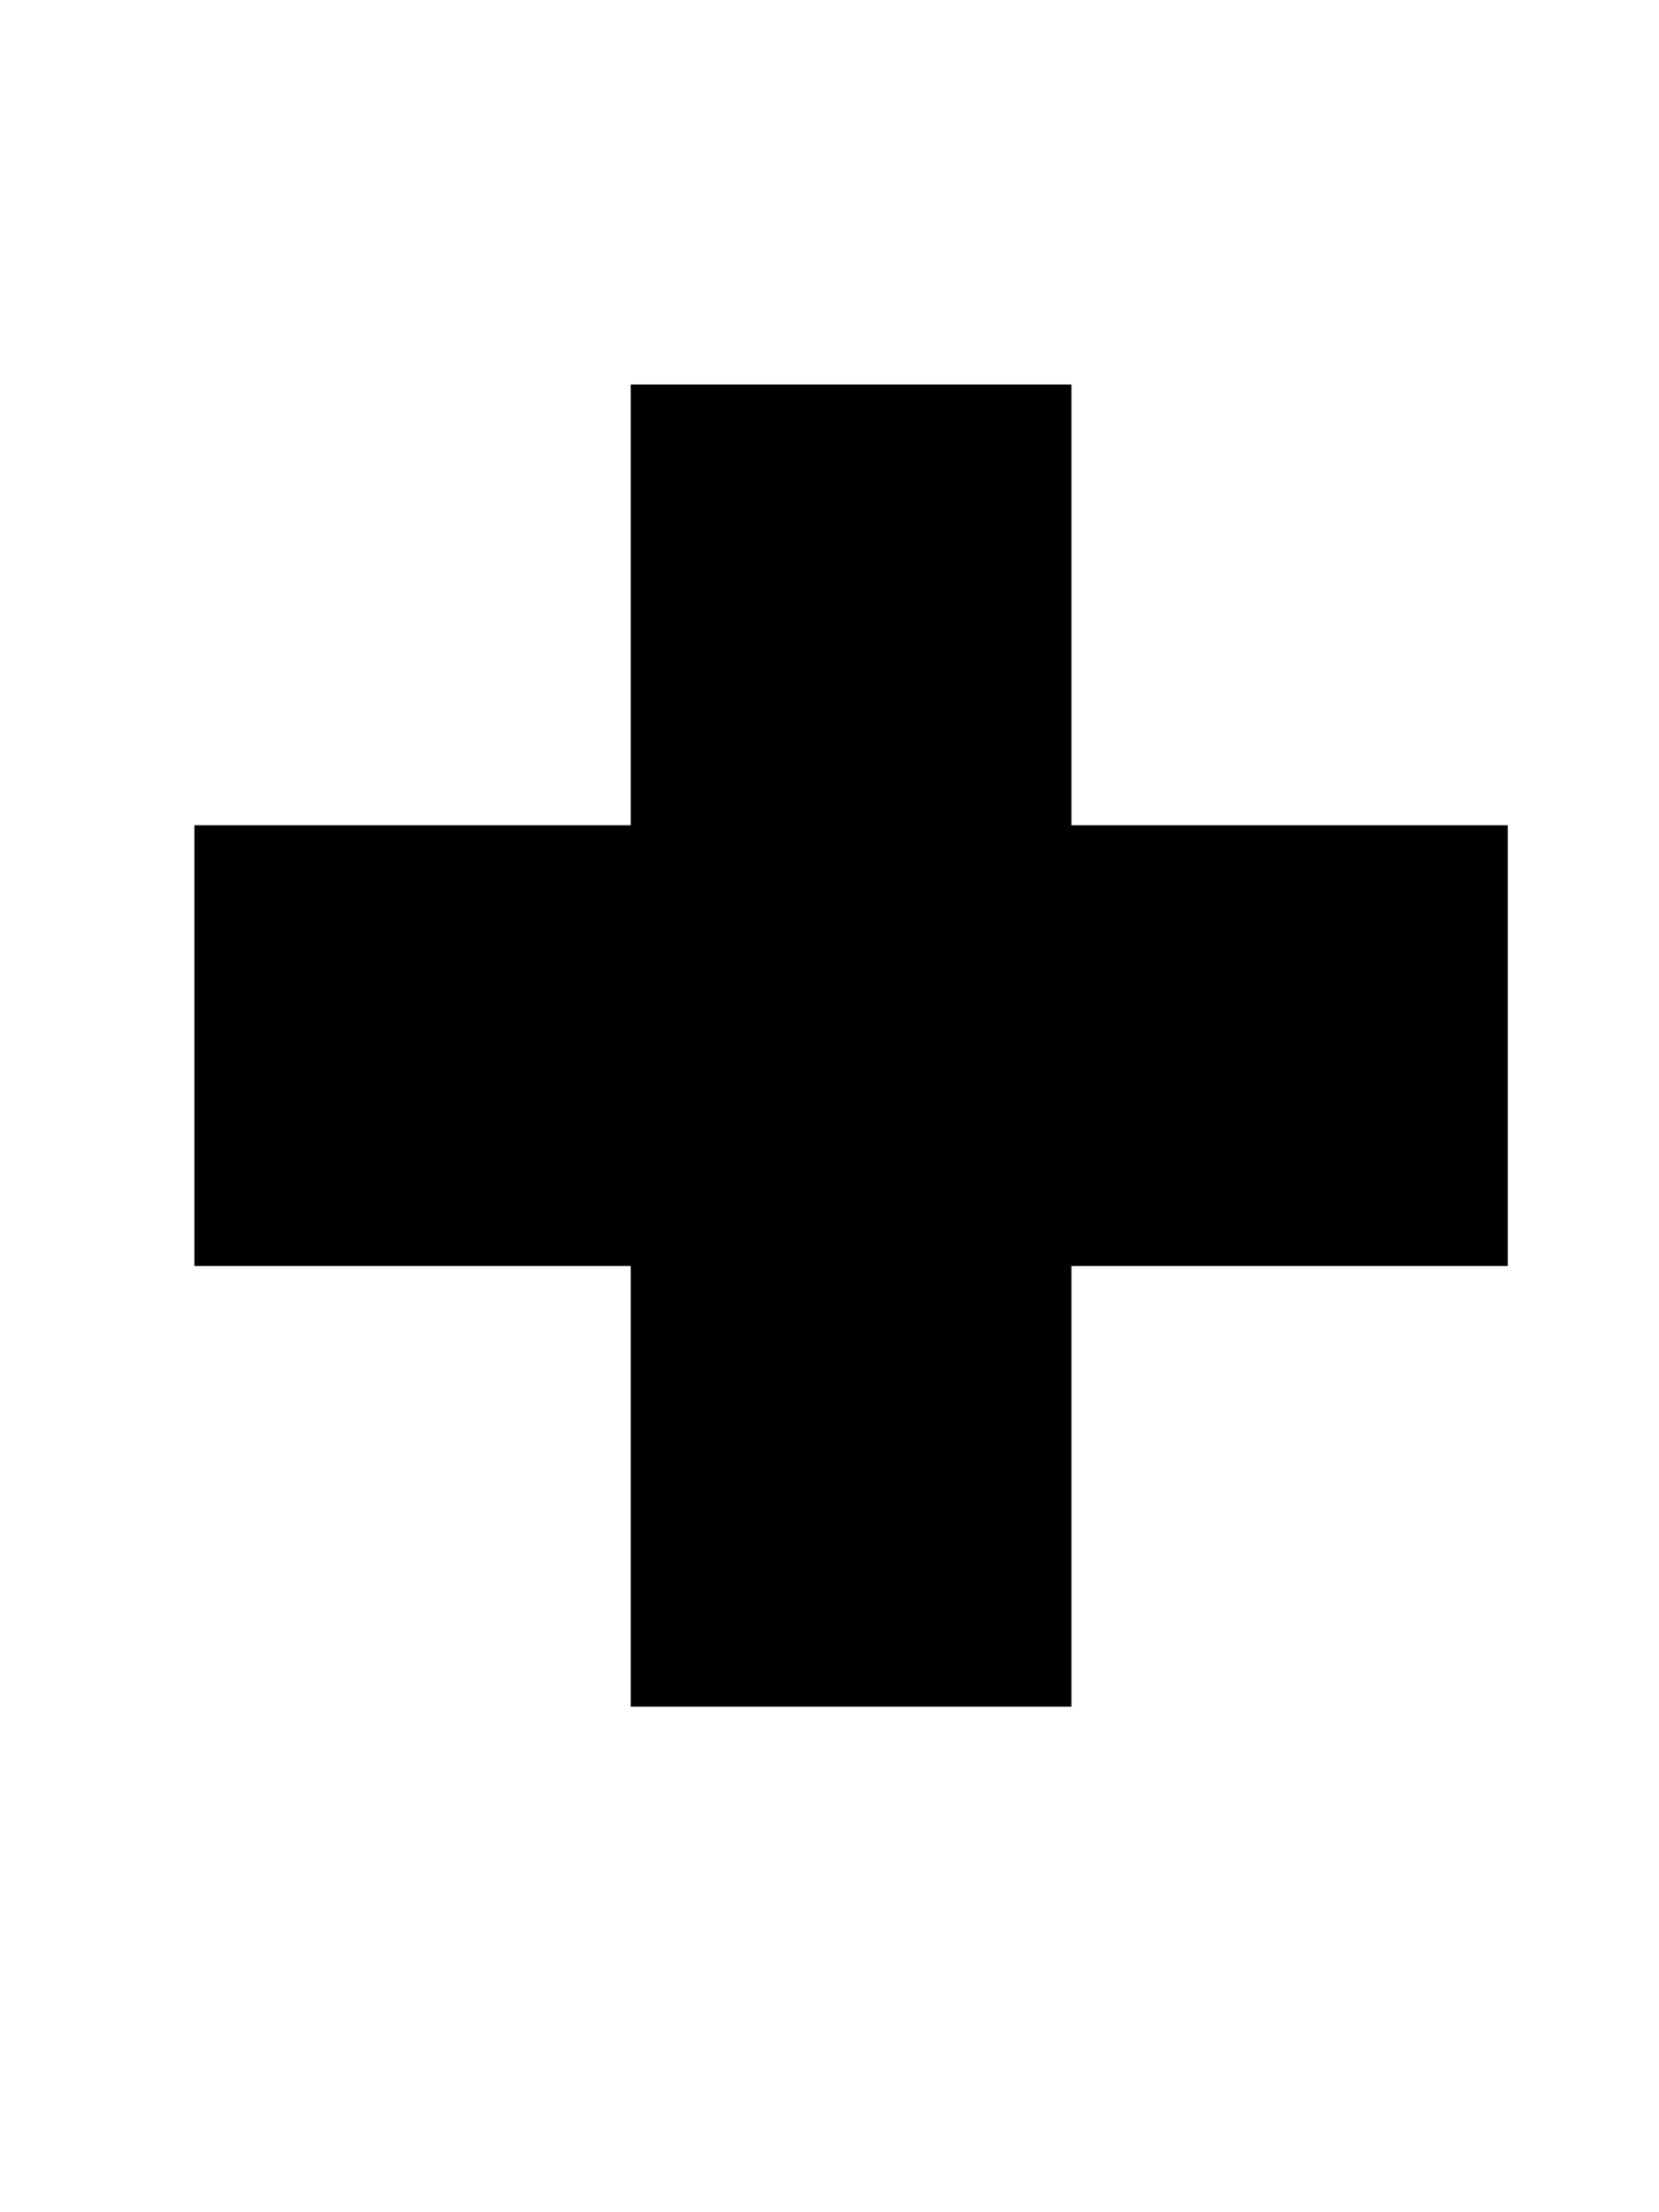 <?xml version="1.0" standalone="no"?>
<!DOCTYPE svg PUBLIC "-//W3C//DTD SVG 1.1//EN" "http://www.w3.org/Graphics/SVG/1.1/DTD/svg11.dtd" >
<svg xmlns="http://www.w3.org/2000/svg" xmlns:xlink="http://www.w3.org/1999/xlink" version="1.1" viewBox="-10 0 384 512">
   <path fill="currentColor"
d="M136 395v-102h-101v-102h101v-102h102v102h101v102h-101v102h-102z" />
</svg>
